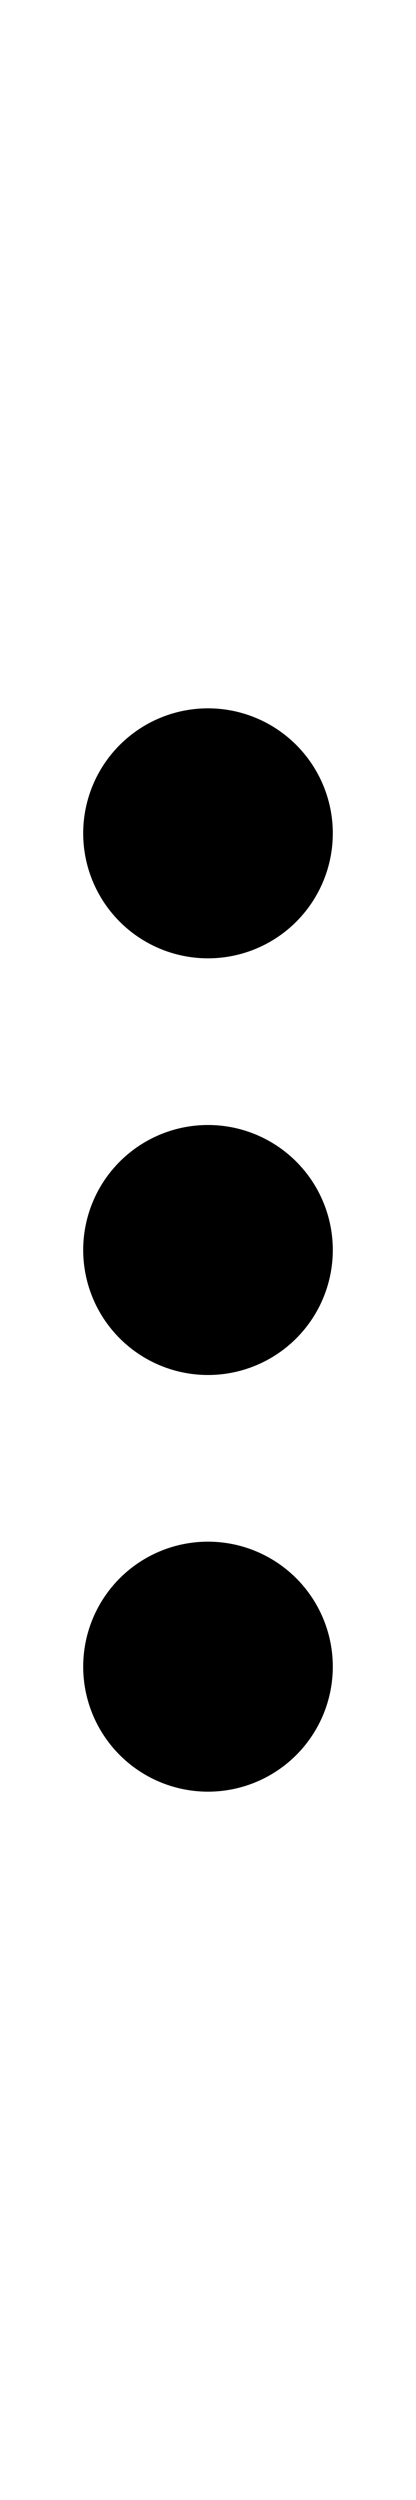 <svg xmlns="http://www.w3.org/2000/svg" viewBox="0 0 10 60">
    <path fill-rule="evenodd" d="M5 37a3 3 0 1 1 0 6 3 3 0 0 1 0-6zm0-10a3 3 0 1 1 0 6 3 3 0 0 1 0-6zm0-10a3 3 0 1 1 0 6 3 3 0 0 1 0-6z"/>
</svg>
